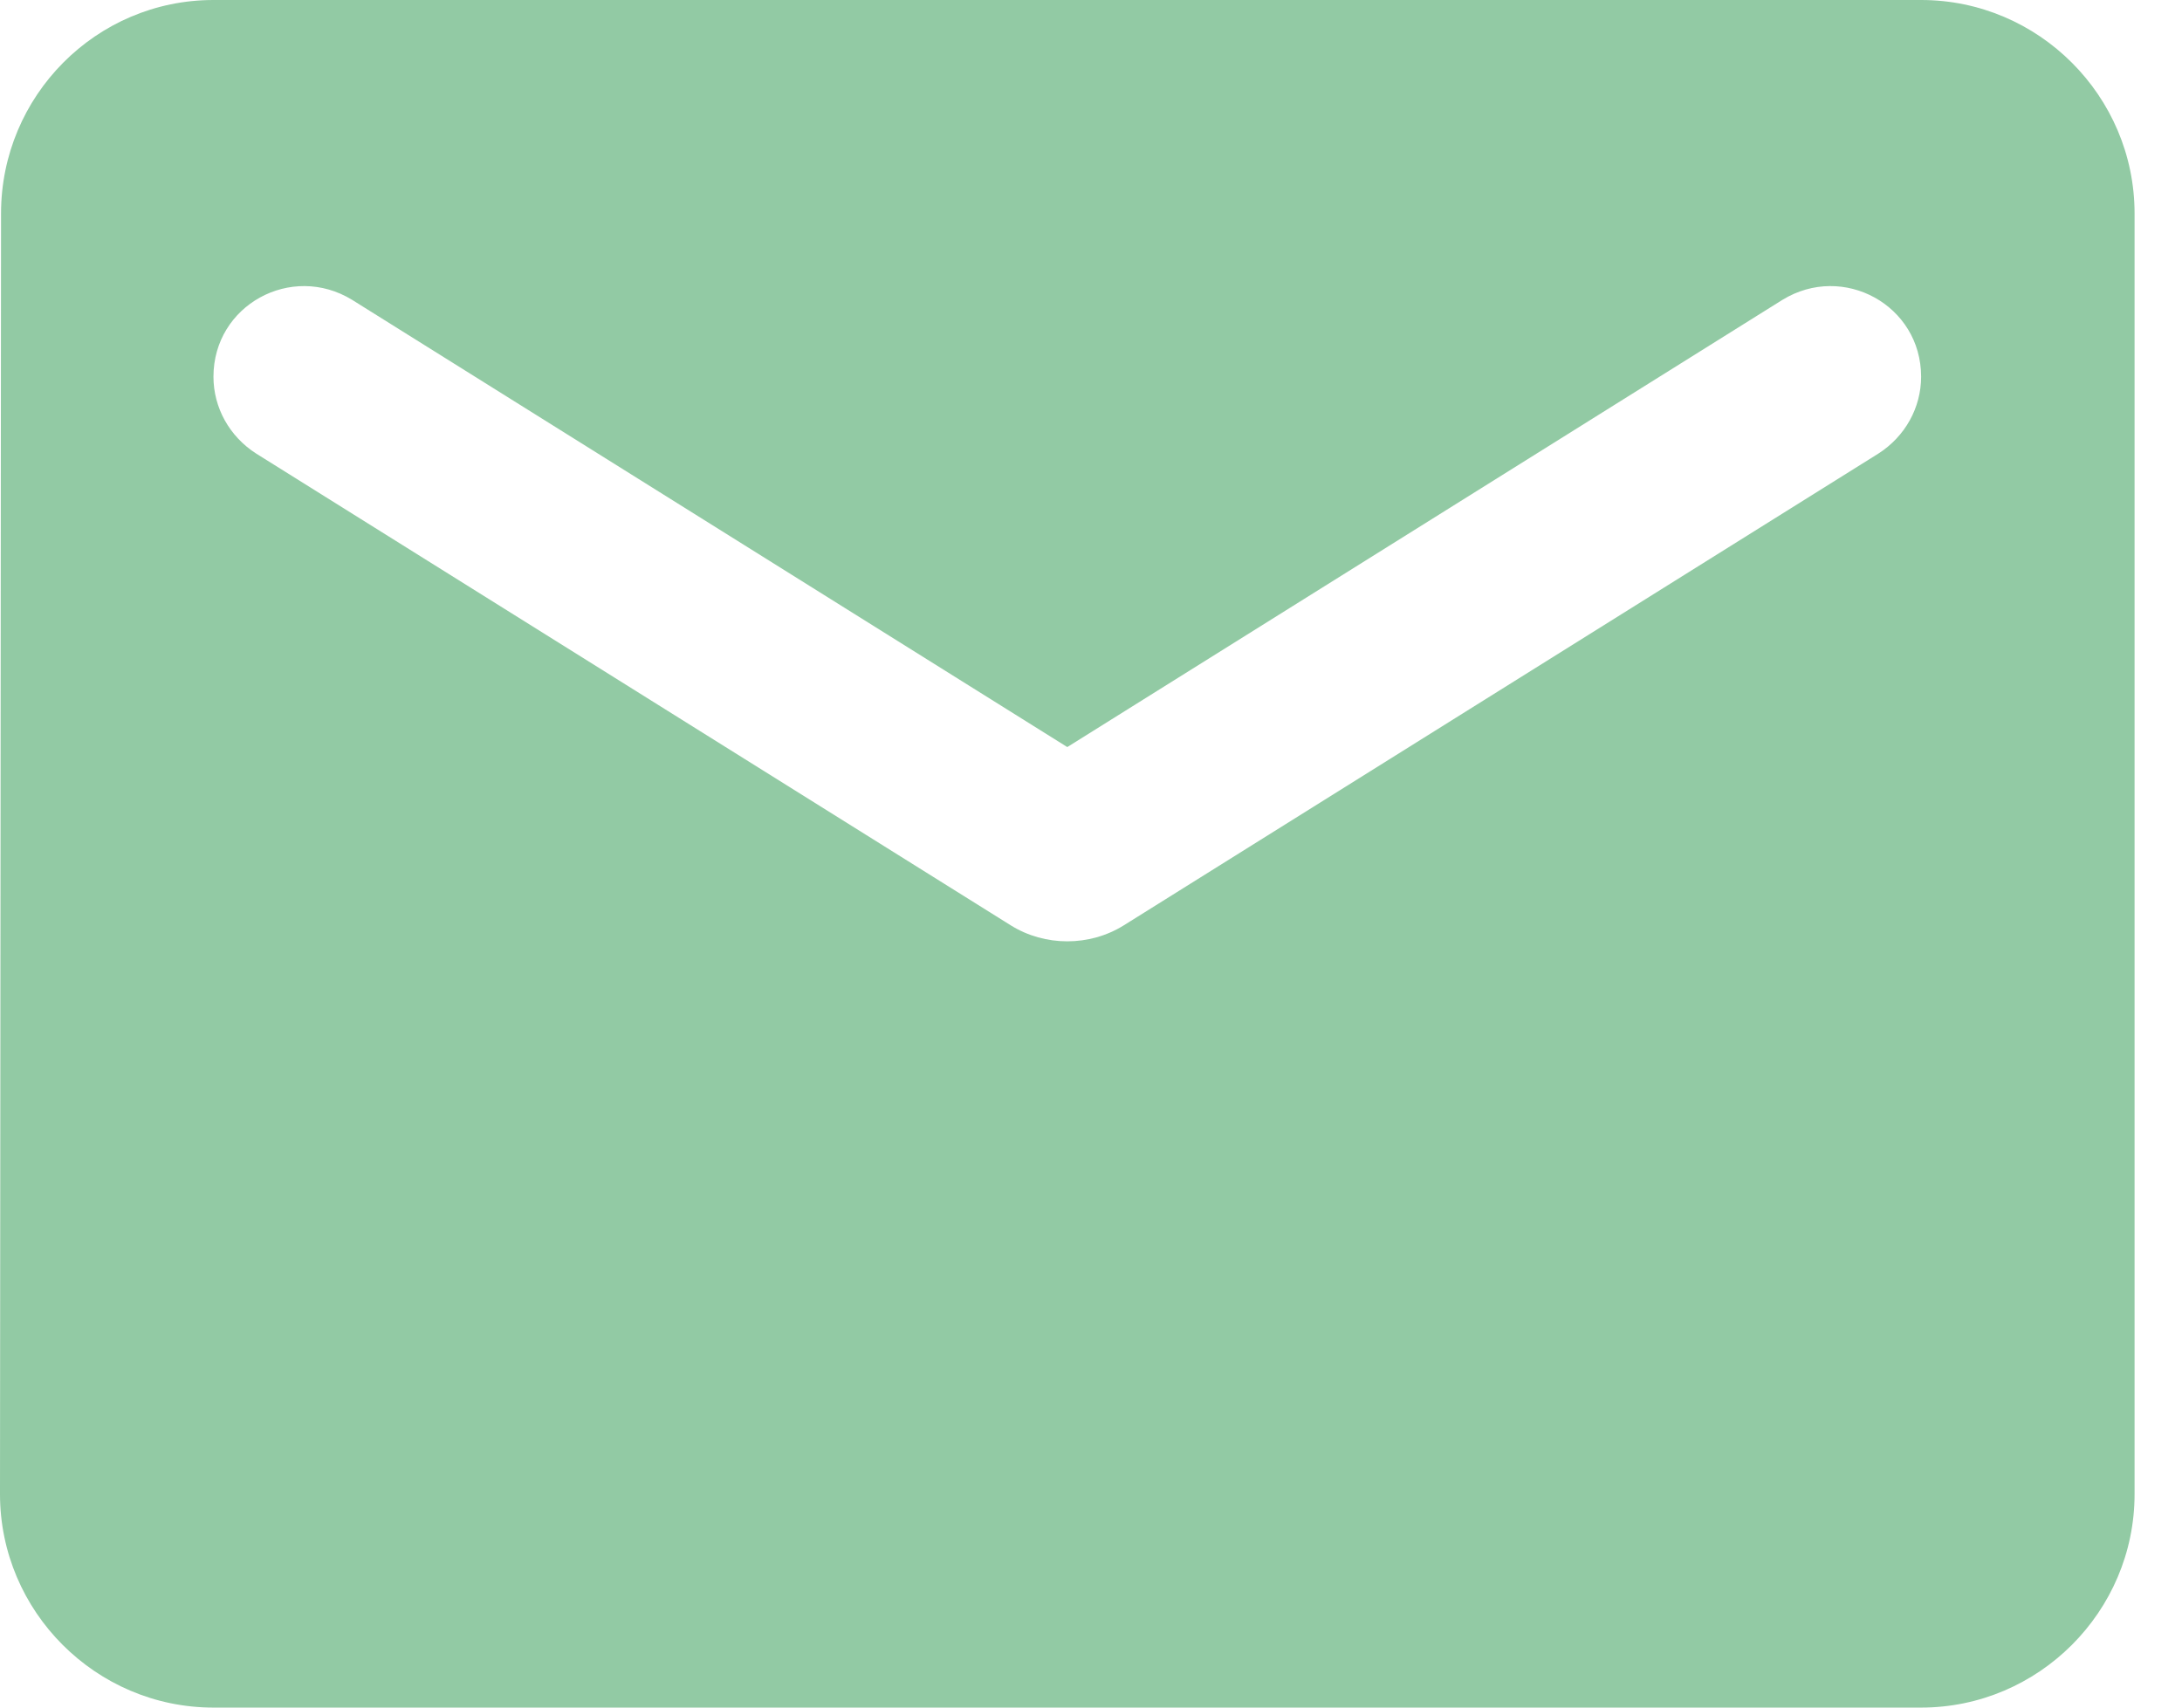 <svg width="23" height="18" viewBox="0 0 23 18" fill="none" xmlns="http://www.w3.org/2000/svg">
<path d="M20.25 0H2.25C1.012 0 0.011 1.012 0.011 2.25L0 15.75C0 16.988 1.012 18 2.25 18H20.25C21.488 18 22.5 16.988 22.5 15.75V2.25C22.5 1.012 21.488 0 20.25 0ZM19.8 4.781L11.846 9.754C11.486 9.979 11.014 9.979 10.654 9.754L2.7 4.781C2.419 4.601 2.25 4.298 2.25 3.971C2.25 3.217 3.071 2.768 3.712 3.161L11.25 7.875L18.788 3.161C19.429 2.768 20.25 3.217 20.25 3.971C20.25 4.298 20.081 4.601 19.8 4.781Z" fill="#92CAA4"/>
</svg>
